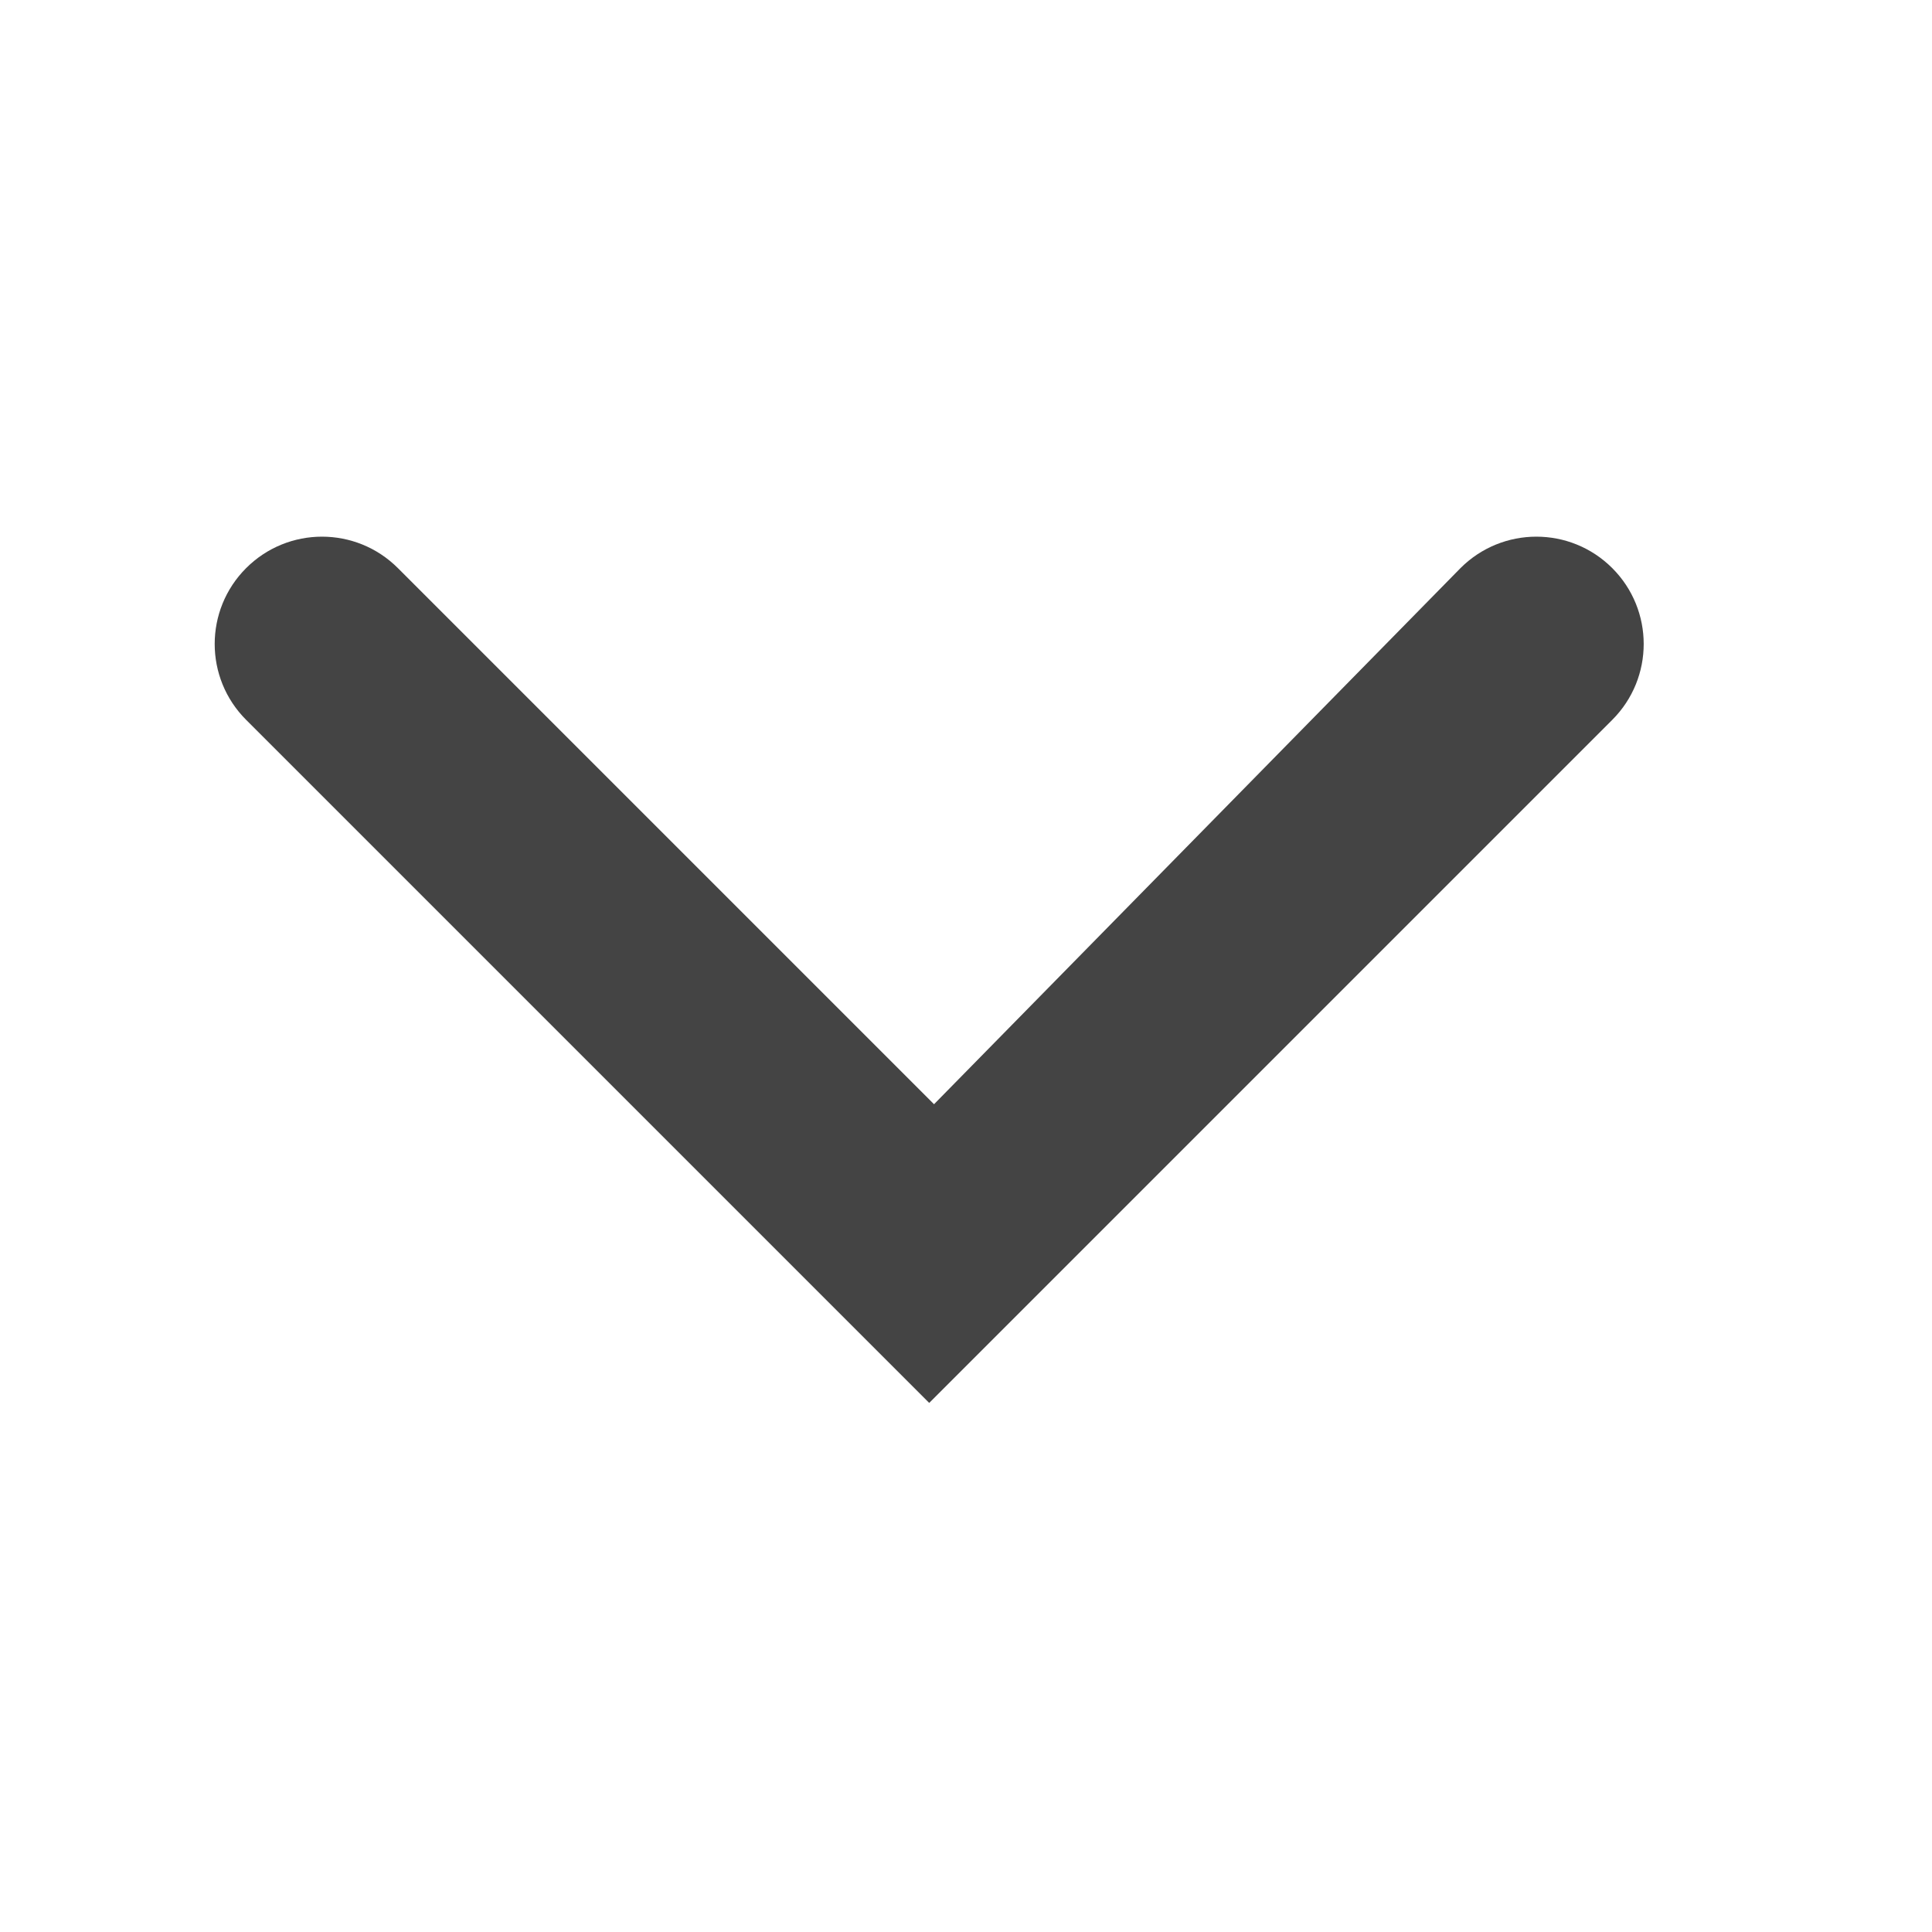 <!-- Generated by IcoMoon.io -->
<svg version="1.1" xmlns="http://www.w3.org/2000/svg" width="20" height="20" viewBox="0 0 20 20">
<title>caret-down</title>
<path fill="#444" d="M9.619 14.523l7.071-7.071c0.434-0.434 0.434-1.137 0-1.571s-1.137-0.434-1.571 0l-5.45 5.55c-1.85-1.85-5.55-5.55-5.55-5.55-0.434-0.434-1.137-0.434-1.571 0s-0.434 1.137 0 1.571l7.071 7.071z"></path>
</svg>
